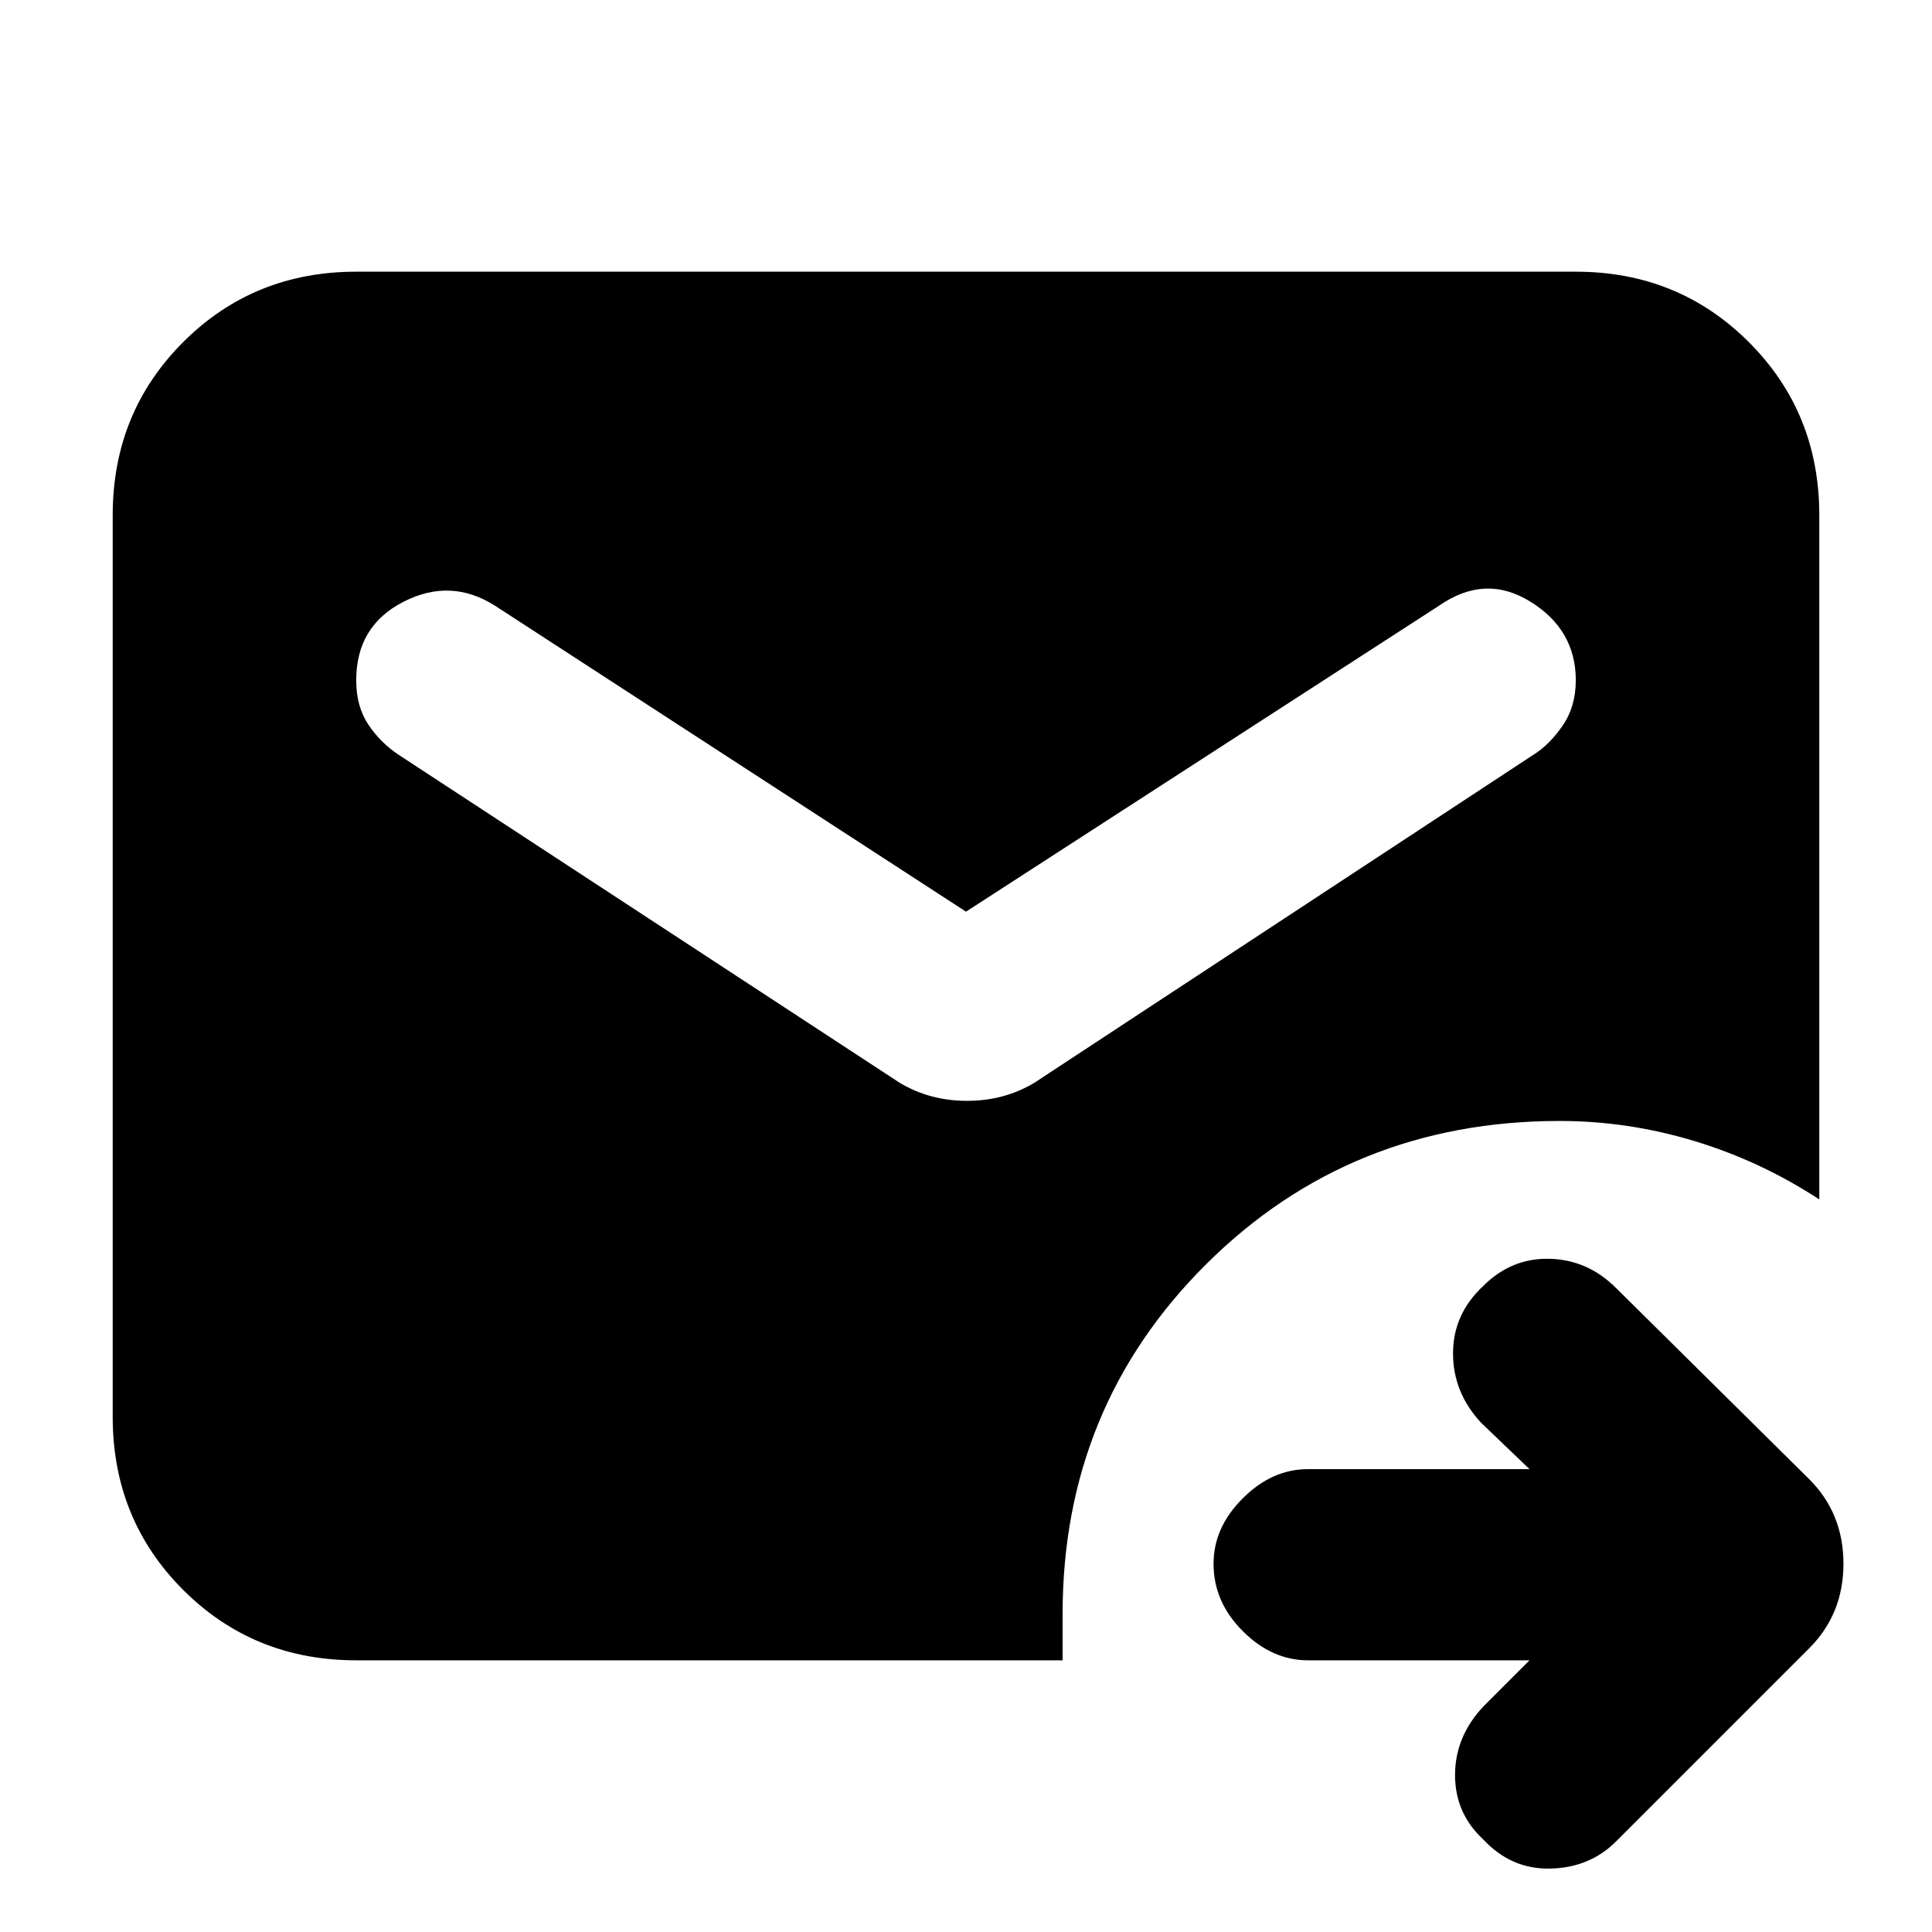 <svg xmlns="http://www.w3.org/2000/svg" height="24" width="24"><path d="M4.425 20.625q-1.275 0-2.15-.875T1.4 17.6V6.4q0-1.275.875-2.15t2.15-.875h15.15q1.275 0 2.15.875T22.6 6.4v8.5q-.725-.475-1.55-.725-.825-.25-1.675-.25-2.6 0-4.387 1.775-1.788 1.775-1.788 4.35v.575Zm7.575-9.3-5.85-3.8q-.55-.35-1.137-.05-.588.3-.588.975 0 .325.15.55.15.225.375.375l6.225 4.075q.375.225.838.225.462 0 .837-.225l6.2-4.075q.2-.125.363-.363.162-.237.162-.562 0-.625-.562-.975-.563-.35-1.138.05Zm7 9.3h-2.75q-.45 0-.812-.363-.363-.362-.363-.837 0-.45.363-.812.362-.363.812-.363H19l-.6-.575q-.35-.375-.35-.863 0-.487.375-.837.35-.35.825-.338.475.013.825.363l2.4 2.375q.425.425.425 1.05t-.425 1.05l-2.4 2.4q-.325.325-.812.337-.488.013-.838-.362-.35-.325-.35-.8 0-.475.35-.85Z"/></svg>
